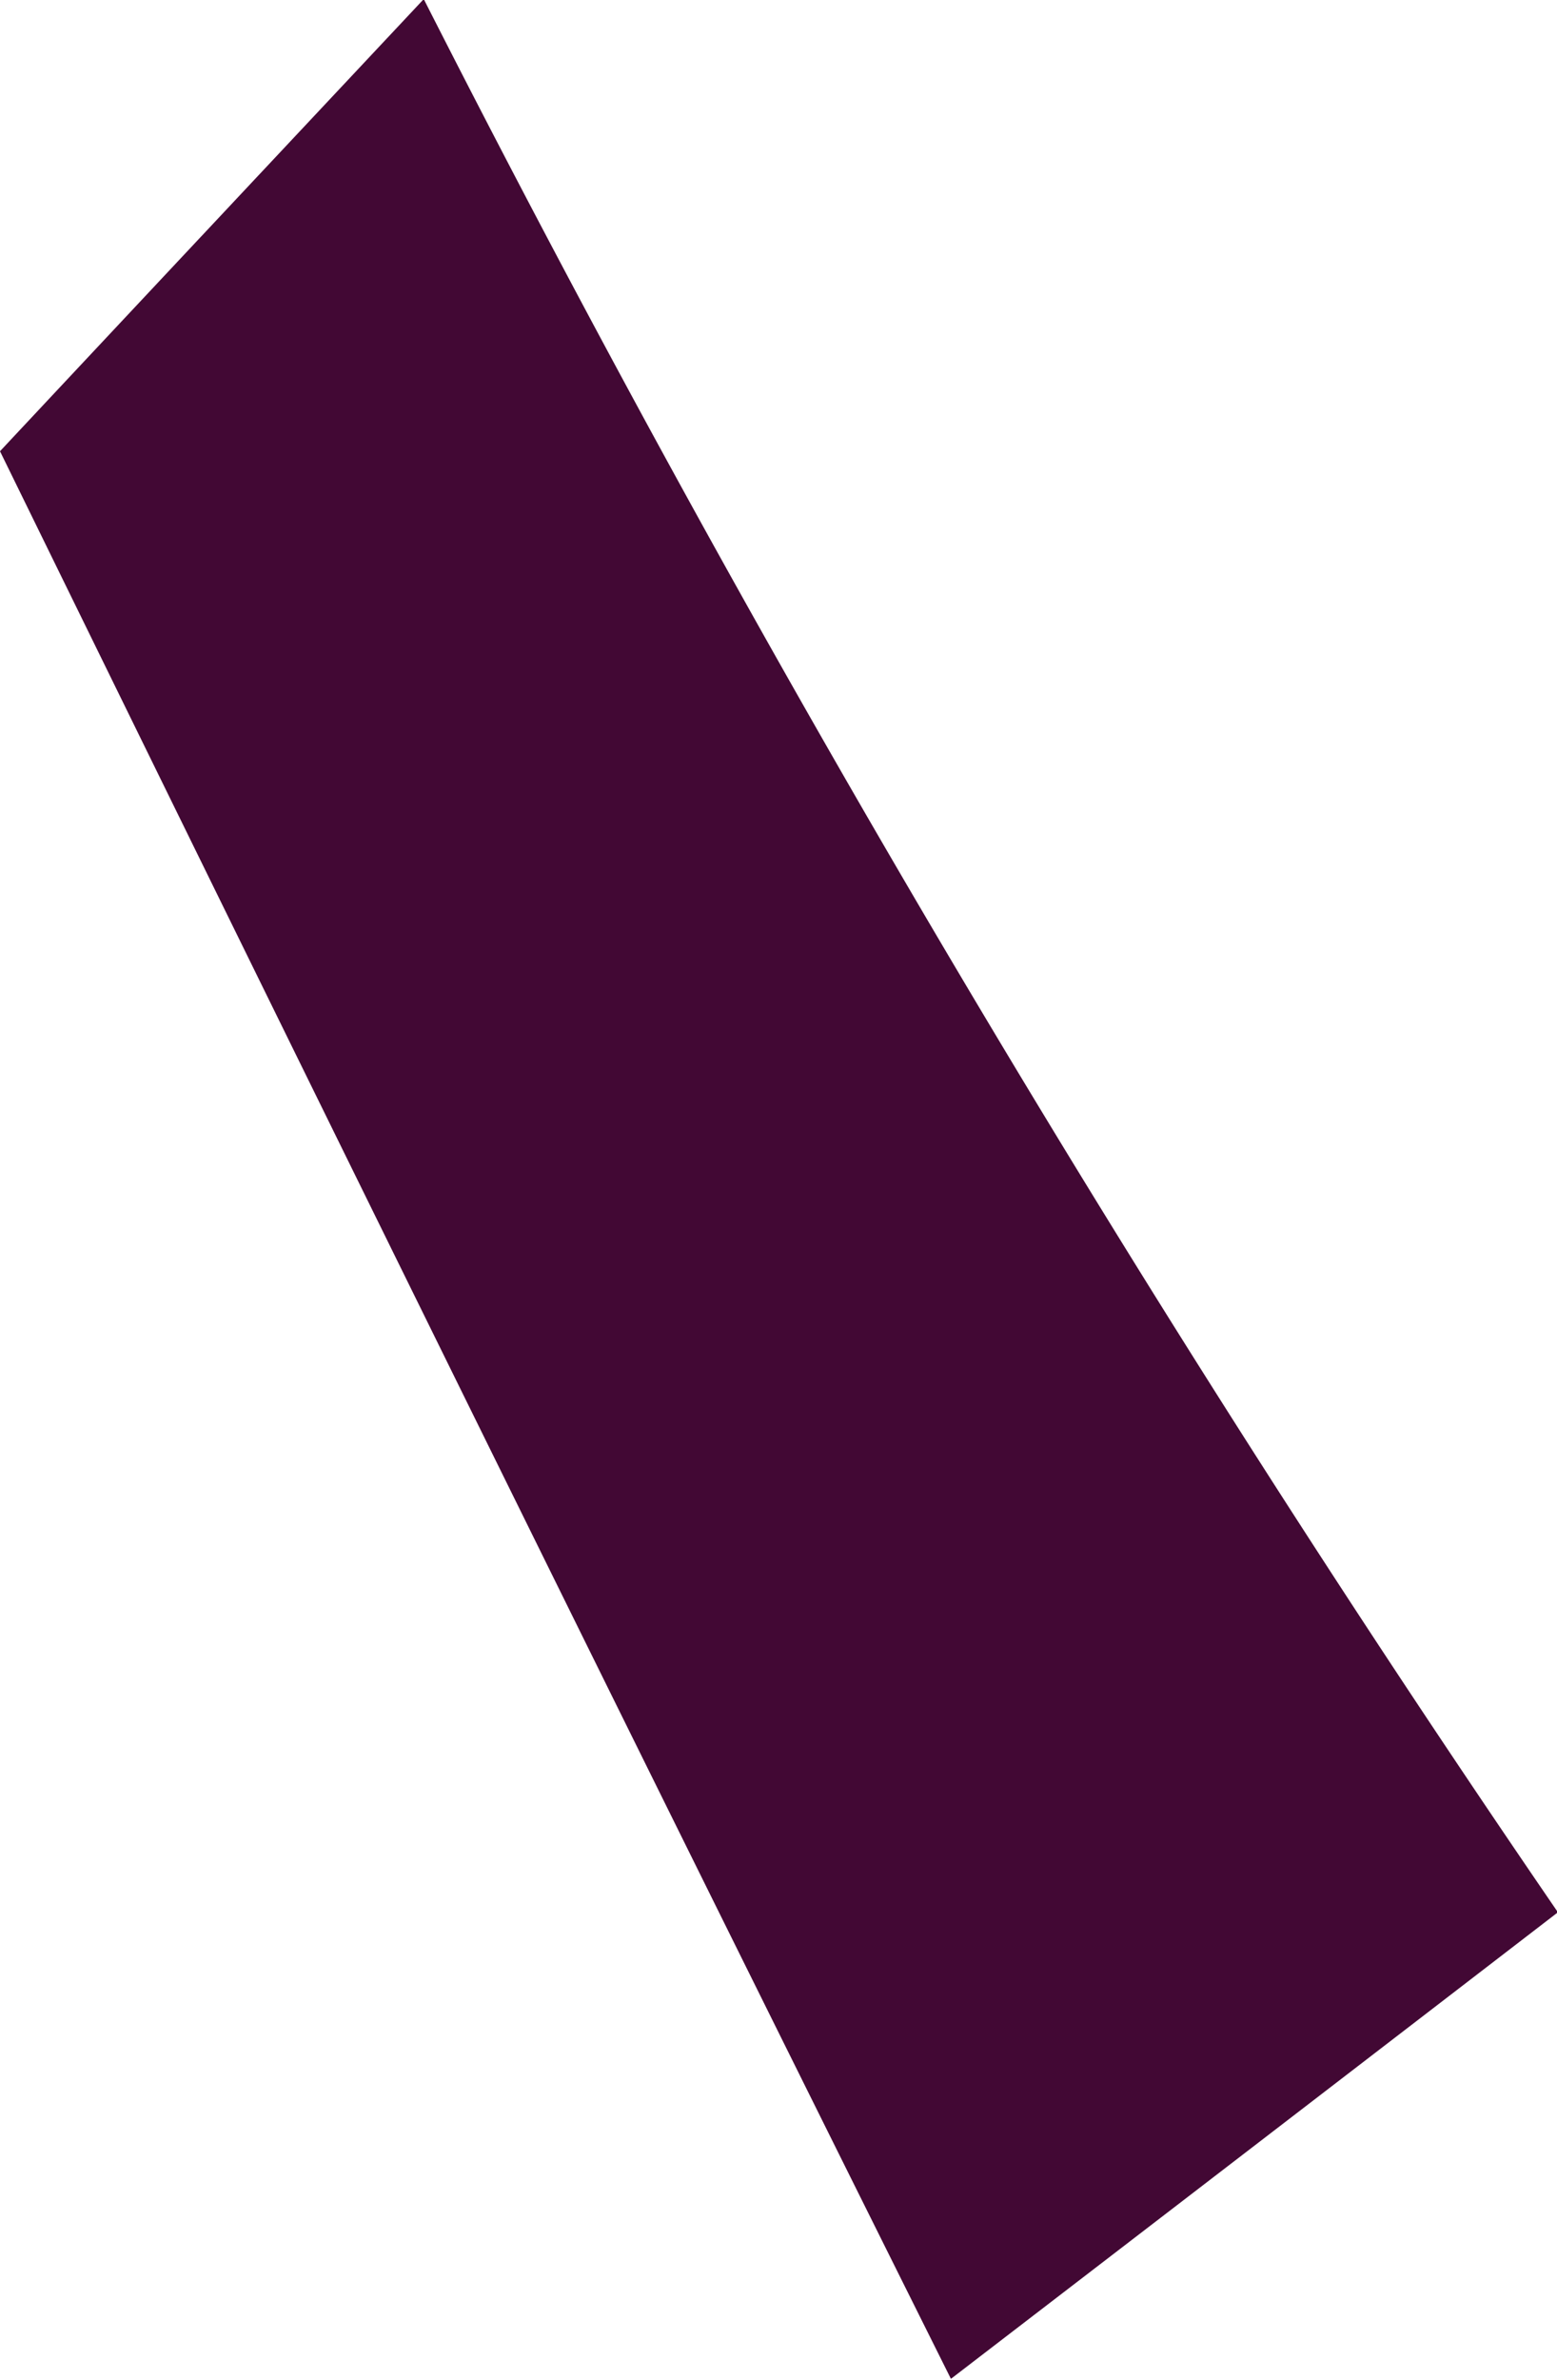 <svg xmlns="http://www.w3.org/2000/svg" width="6.926" height="10.579" viewBox="0 0 6.926 10.579"><defs><style>.a{fill:#420834;}</style></defs><path class="a" d="M1070.992,504.6c-.622.663-1.253,1.335-1.885,2.01.96,1.96,2.722,5.55,4.23,8.569q1.332-1.022,2.7-2.074A75.512,75.512,0,0,1,1070.992,504.6Z" transform="translate(-1069.107 -504.604)"/></svg>